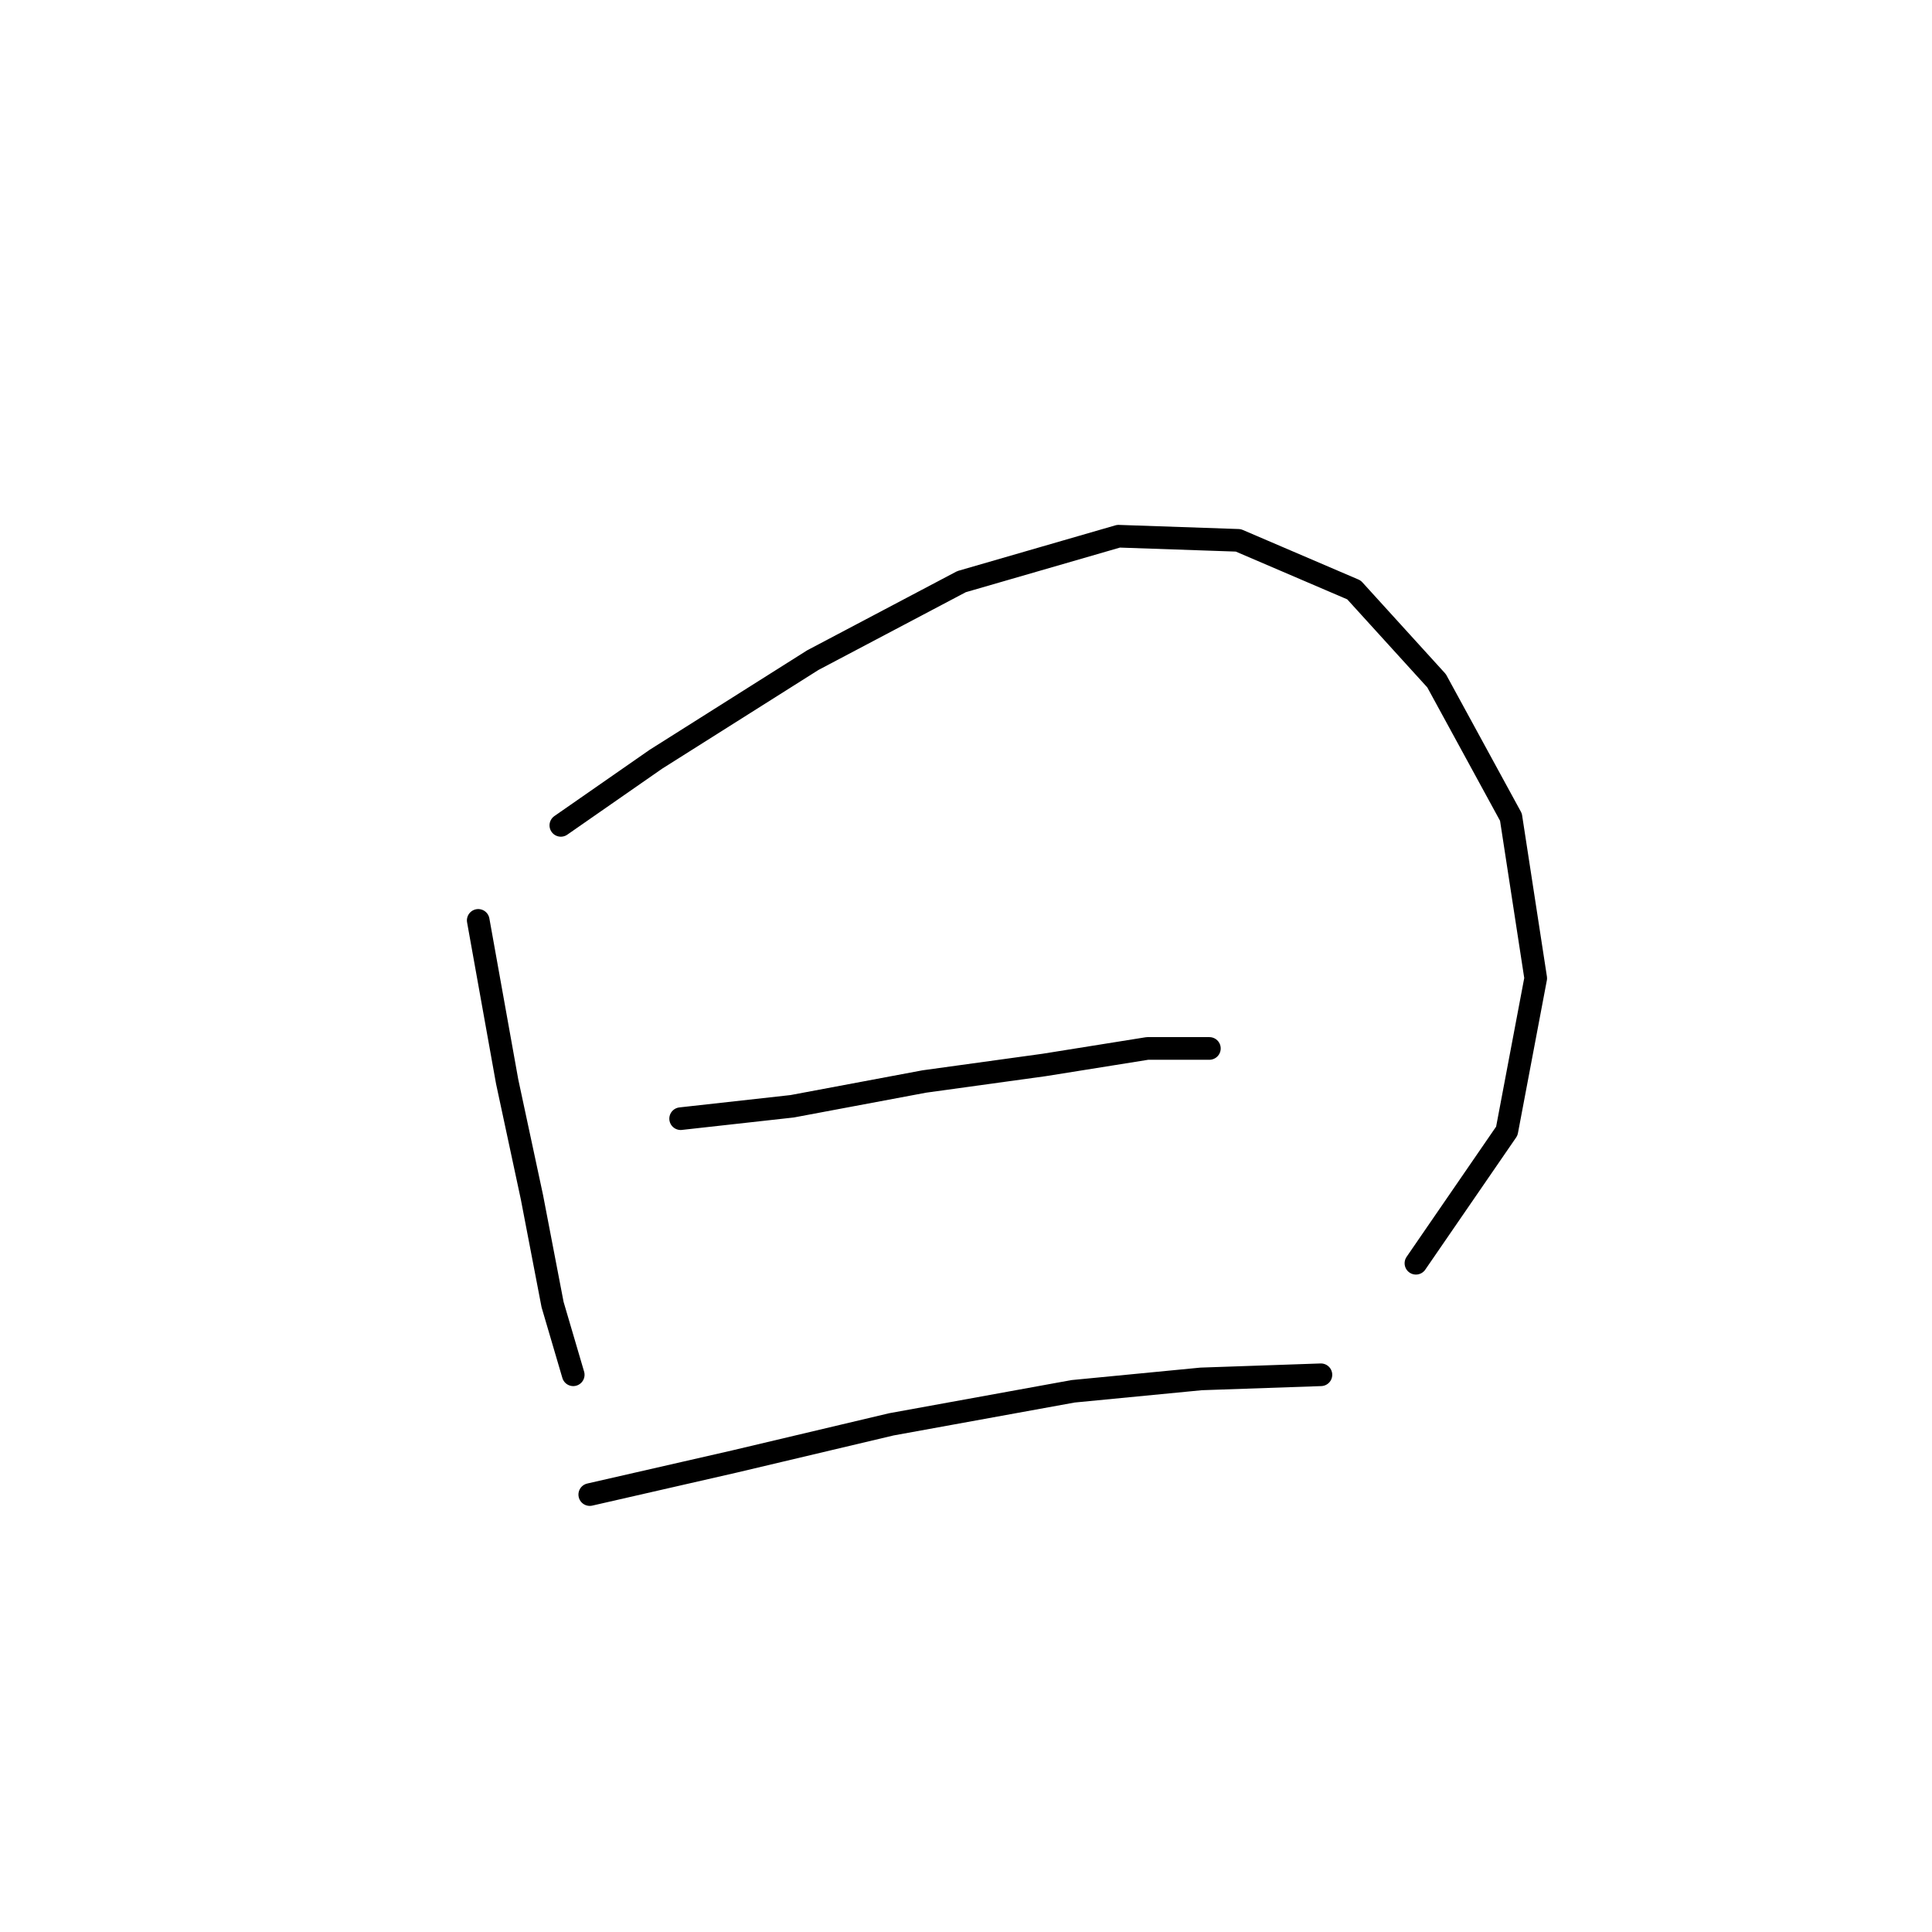 <?xml version="1.0" standalone="no"?>
    <svg width="256" height="256" xmlns="http://www.w3.org/2000/svg" version="1.1">
    <polyline stroke="black" stroke-width="3" stroke-linecap="round" fill="transparent" stroke-linejoin="round" points="63.367 121.956 67.198 143.303 70.483 158.629 73.219 172.86 75.956 182.165 75.956 182.165 " />
        <polyline stroke="black" stroke-width="3" stroke-linecap="round" fill="transparent" stroke-linejoin="round" points="74.314 109.366 86.903 100.608 107.703 87.472 127.408 77.072 148.208 71.051 164.081 71.598 179.408 78.167 190.355 90.209 200.207 108.271 203.491 129.619 199.66 149.871 187.618 167.387 187.618 167.387 " />
        <polyline stroke="black" stroke-width="3" stroke-linecap="round" fill="transparent" stroke-linejoin="round" points="90.188 148.229 104.966 146.587 122.482 143.303 138.355 141.113 152.039 138.924 160.25 138.924 160.25 138.924 " />
        <polyline stroke="black" stroke-width="3" stroke-linecap="round" fill="transparent" stroke-linejoin="round" points="78.146 198.039 97.303 193.66 118.103 188.734 142.187 184.355 159.155 182.713 175.029 182.165 175.029 182.165 " />
        </svg>